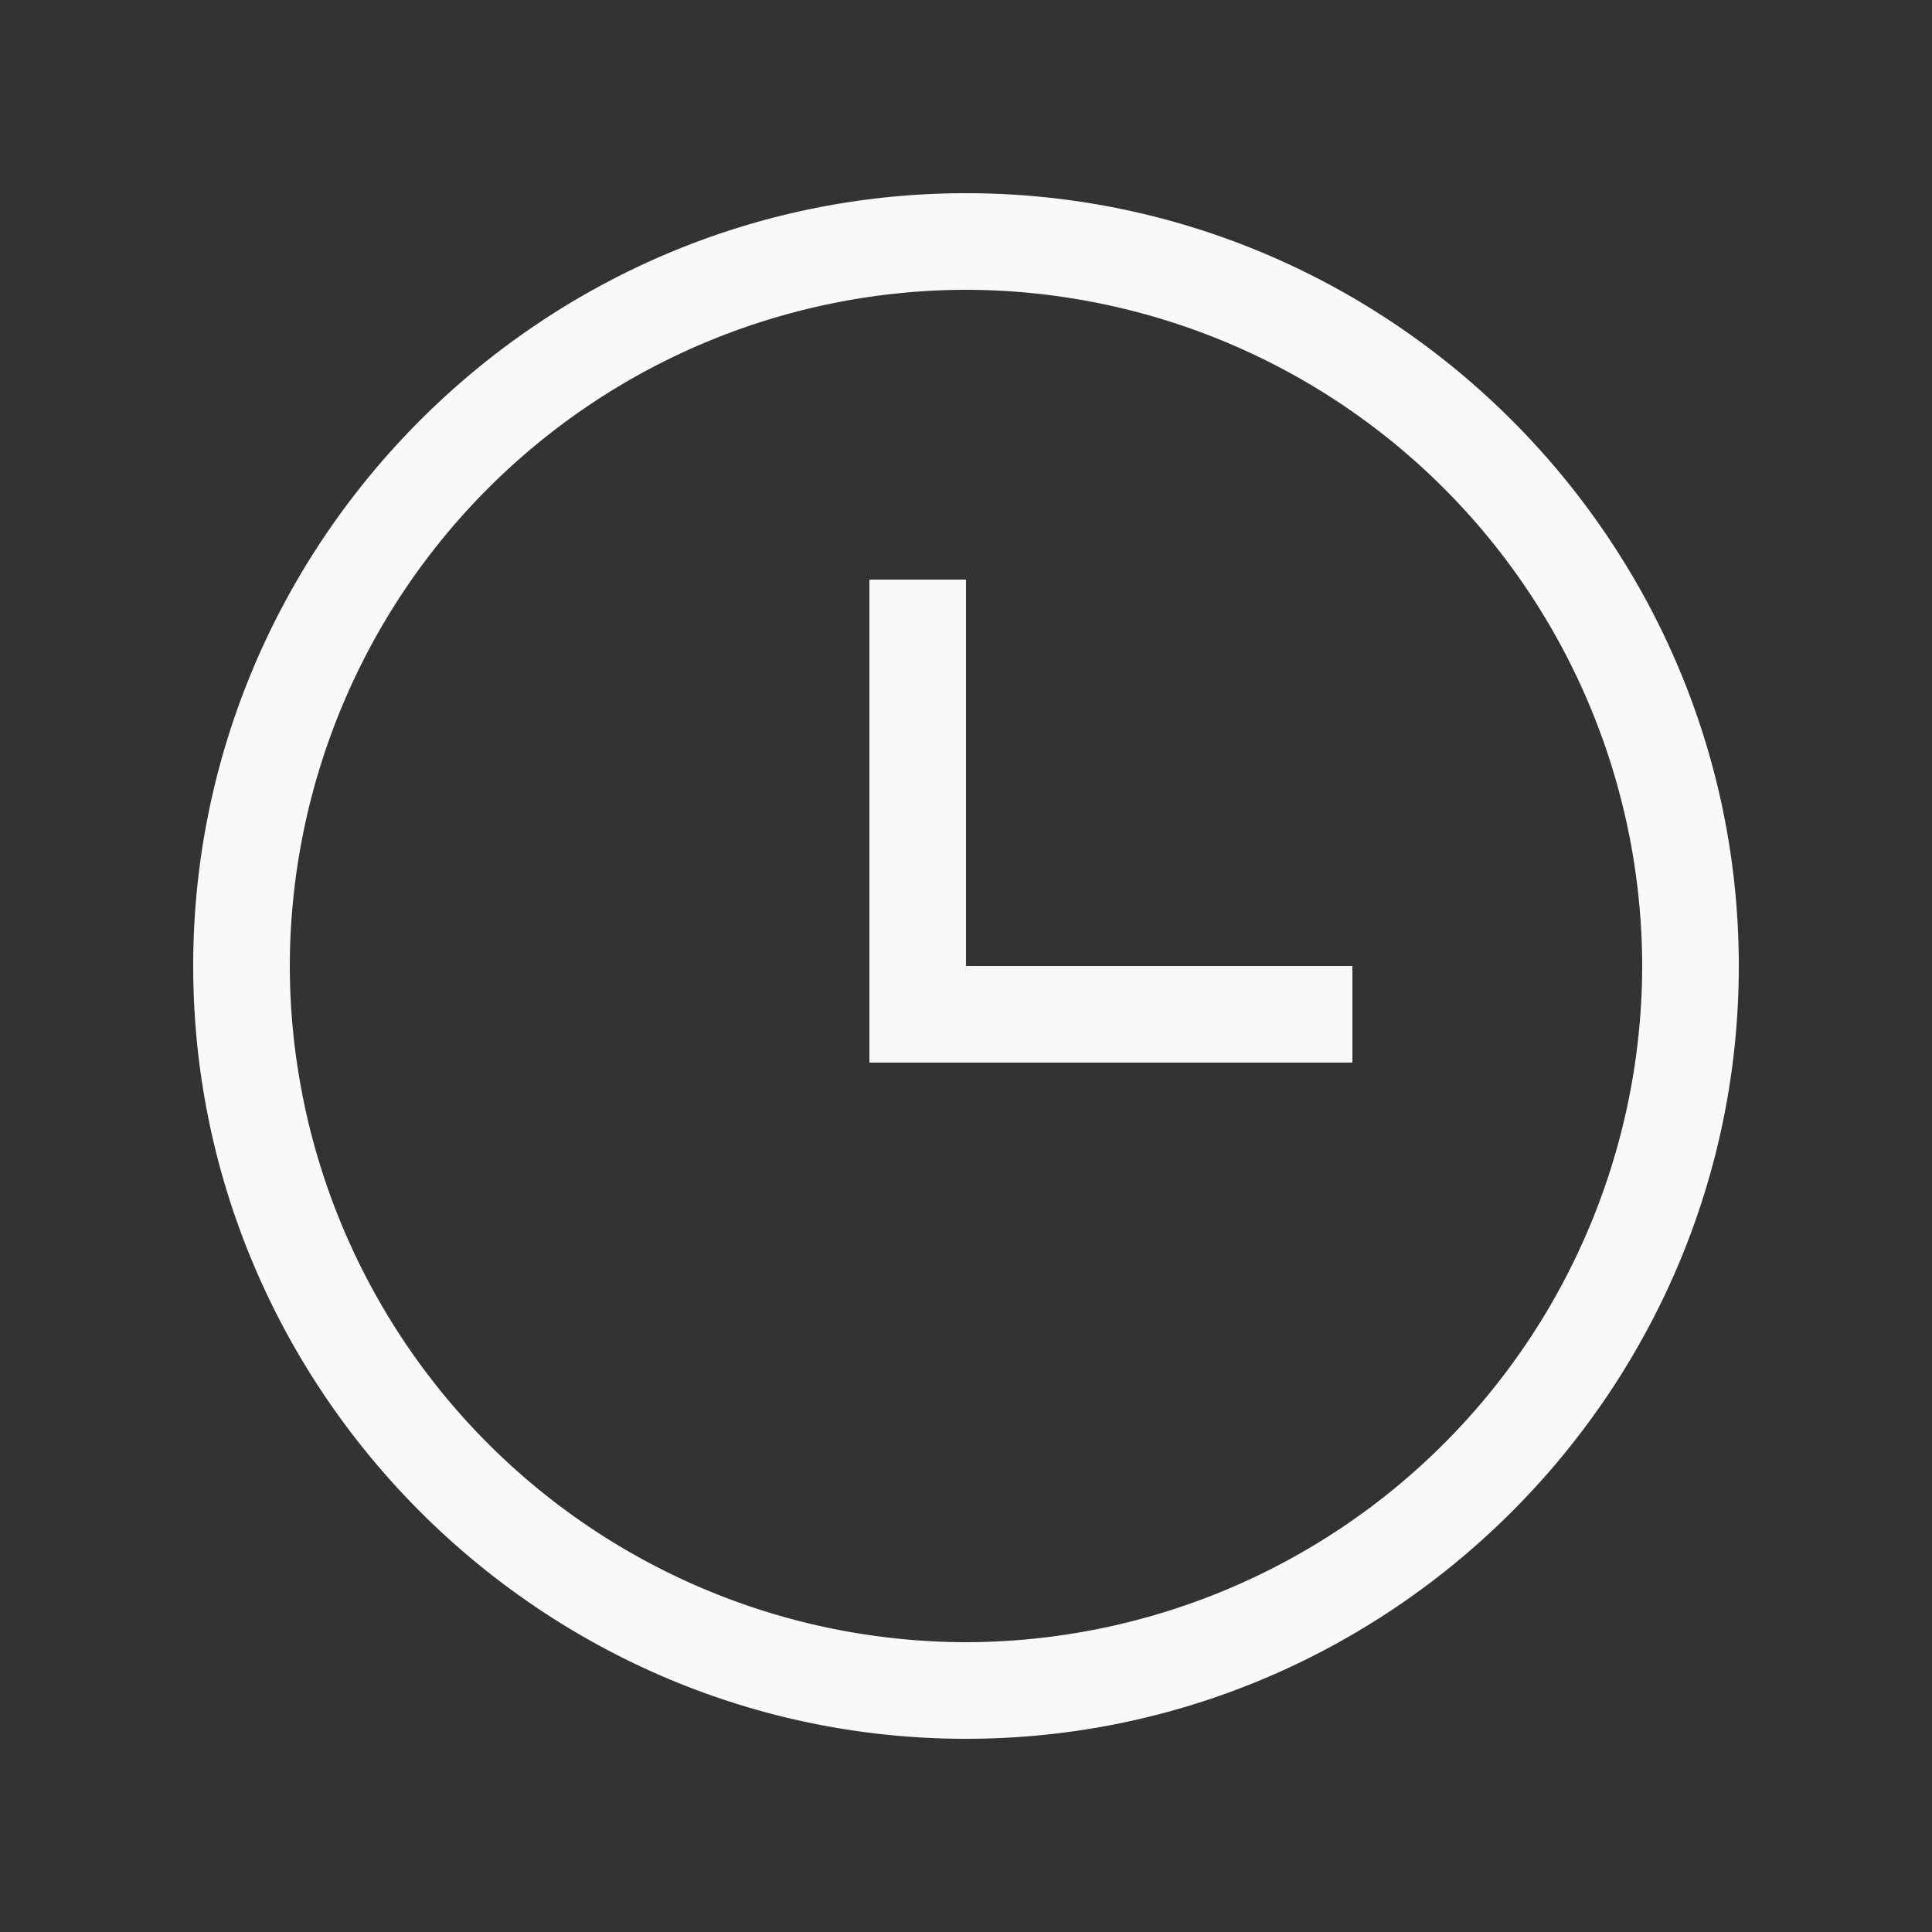 <?xml version="1.0" encoding="UTF-8" standalone="no"?>
<svg
   xmlns:dc="http://purl.org/dc/elements/1.1/"
   xmlns:cc="http://creativecommons.org/ns#"
   xmlns:rdf="http://www.w3.org/1999/02/22-rdf-syntax-ns#"
   xmlns:svg="http://www.w3.org/2000/svg"
   xmlns="http://www.w3.org/2000/svg"
   xmlns:sodipodi="http://sodipodi.sourceforge.net/DTD/sodipodi-0.dtd"
   xmlns:inkscape="http://www.inkscape.org/namespaces/inkscape"
   viewBox="0 0 16 16"
   id="svg6"
   version="1.1"
   sodipodi:docname="document-open-recent-symbolic.svg"
   inkscape:version="0.92.4 (5da689c313, 2019-01-14)">
  <rect x="0" y="0" width="16" height="16" fill="#333333" stroke="none"/>
  <sodipodi:namedview
     pagecolor="#ffffff"
     bordercolor="#666666"
     borderopacity="1"
     objecttolerance="10"
     gridtolerance="10"
     guidetolerance="10"
     inkscape:pageopacity="0"
     inkscape:pageshadow="2"
     inkscape:window-width="1160"
     inkscape:window-height="480"
     id="namedview6"
     showgrid="false"
     inkscape:zoom="14.75"
     inkscape:cx="0.71186441"
     inkscape:cy="8"
     inkscape:window-x="0"
     inkscape:window-y="25"
     inkscape:window-maximized="0"
     inkscape:current-layer="svg6" />
  <defs
     id="defs3051">
    <style
       id="current-color-scheme" />
  </defs>
  <path
     d="M 8,1.6 C 4.48,1.6 1.6,4.48 1.6,8 c 0,3.519 2.88,6.4 6.4,6.4 3.52,0 6.4,-2.881 6.4,-6.4 C 14.4,4.48 11.52,1.6 8,1.6 Z M 8,2.4 A 5.61,5.61 0 0 1 13.6,8 5.61,5.61 0 0 1 8,13.6 5.61,5.61 0 0 1 2.4,8 5.61,5.61 0 0 1 8,2.4 Z M 7.2,4.8 v 4 h 4 V 8 H 8 V 4.8 Z"
     class="ColorScheme-Background"
     id="path22"
     inkscape:connector-curvature="0"
     style="color:#ffffff;fill:#f9f9f9;stroke-width:0.64" />
</svg>
